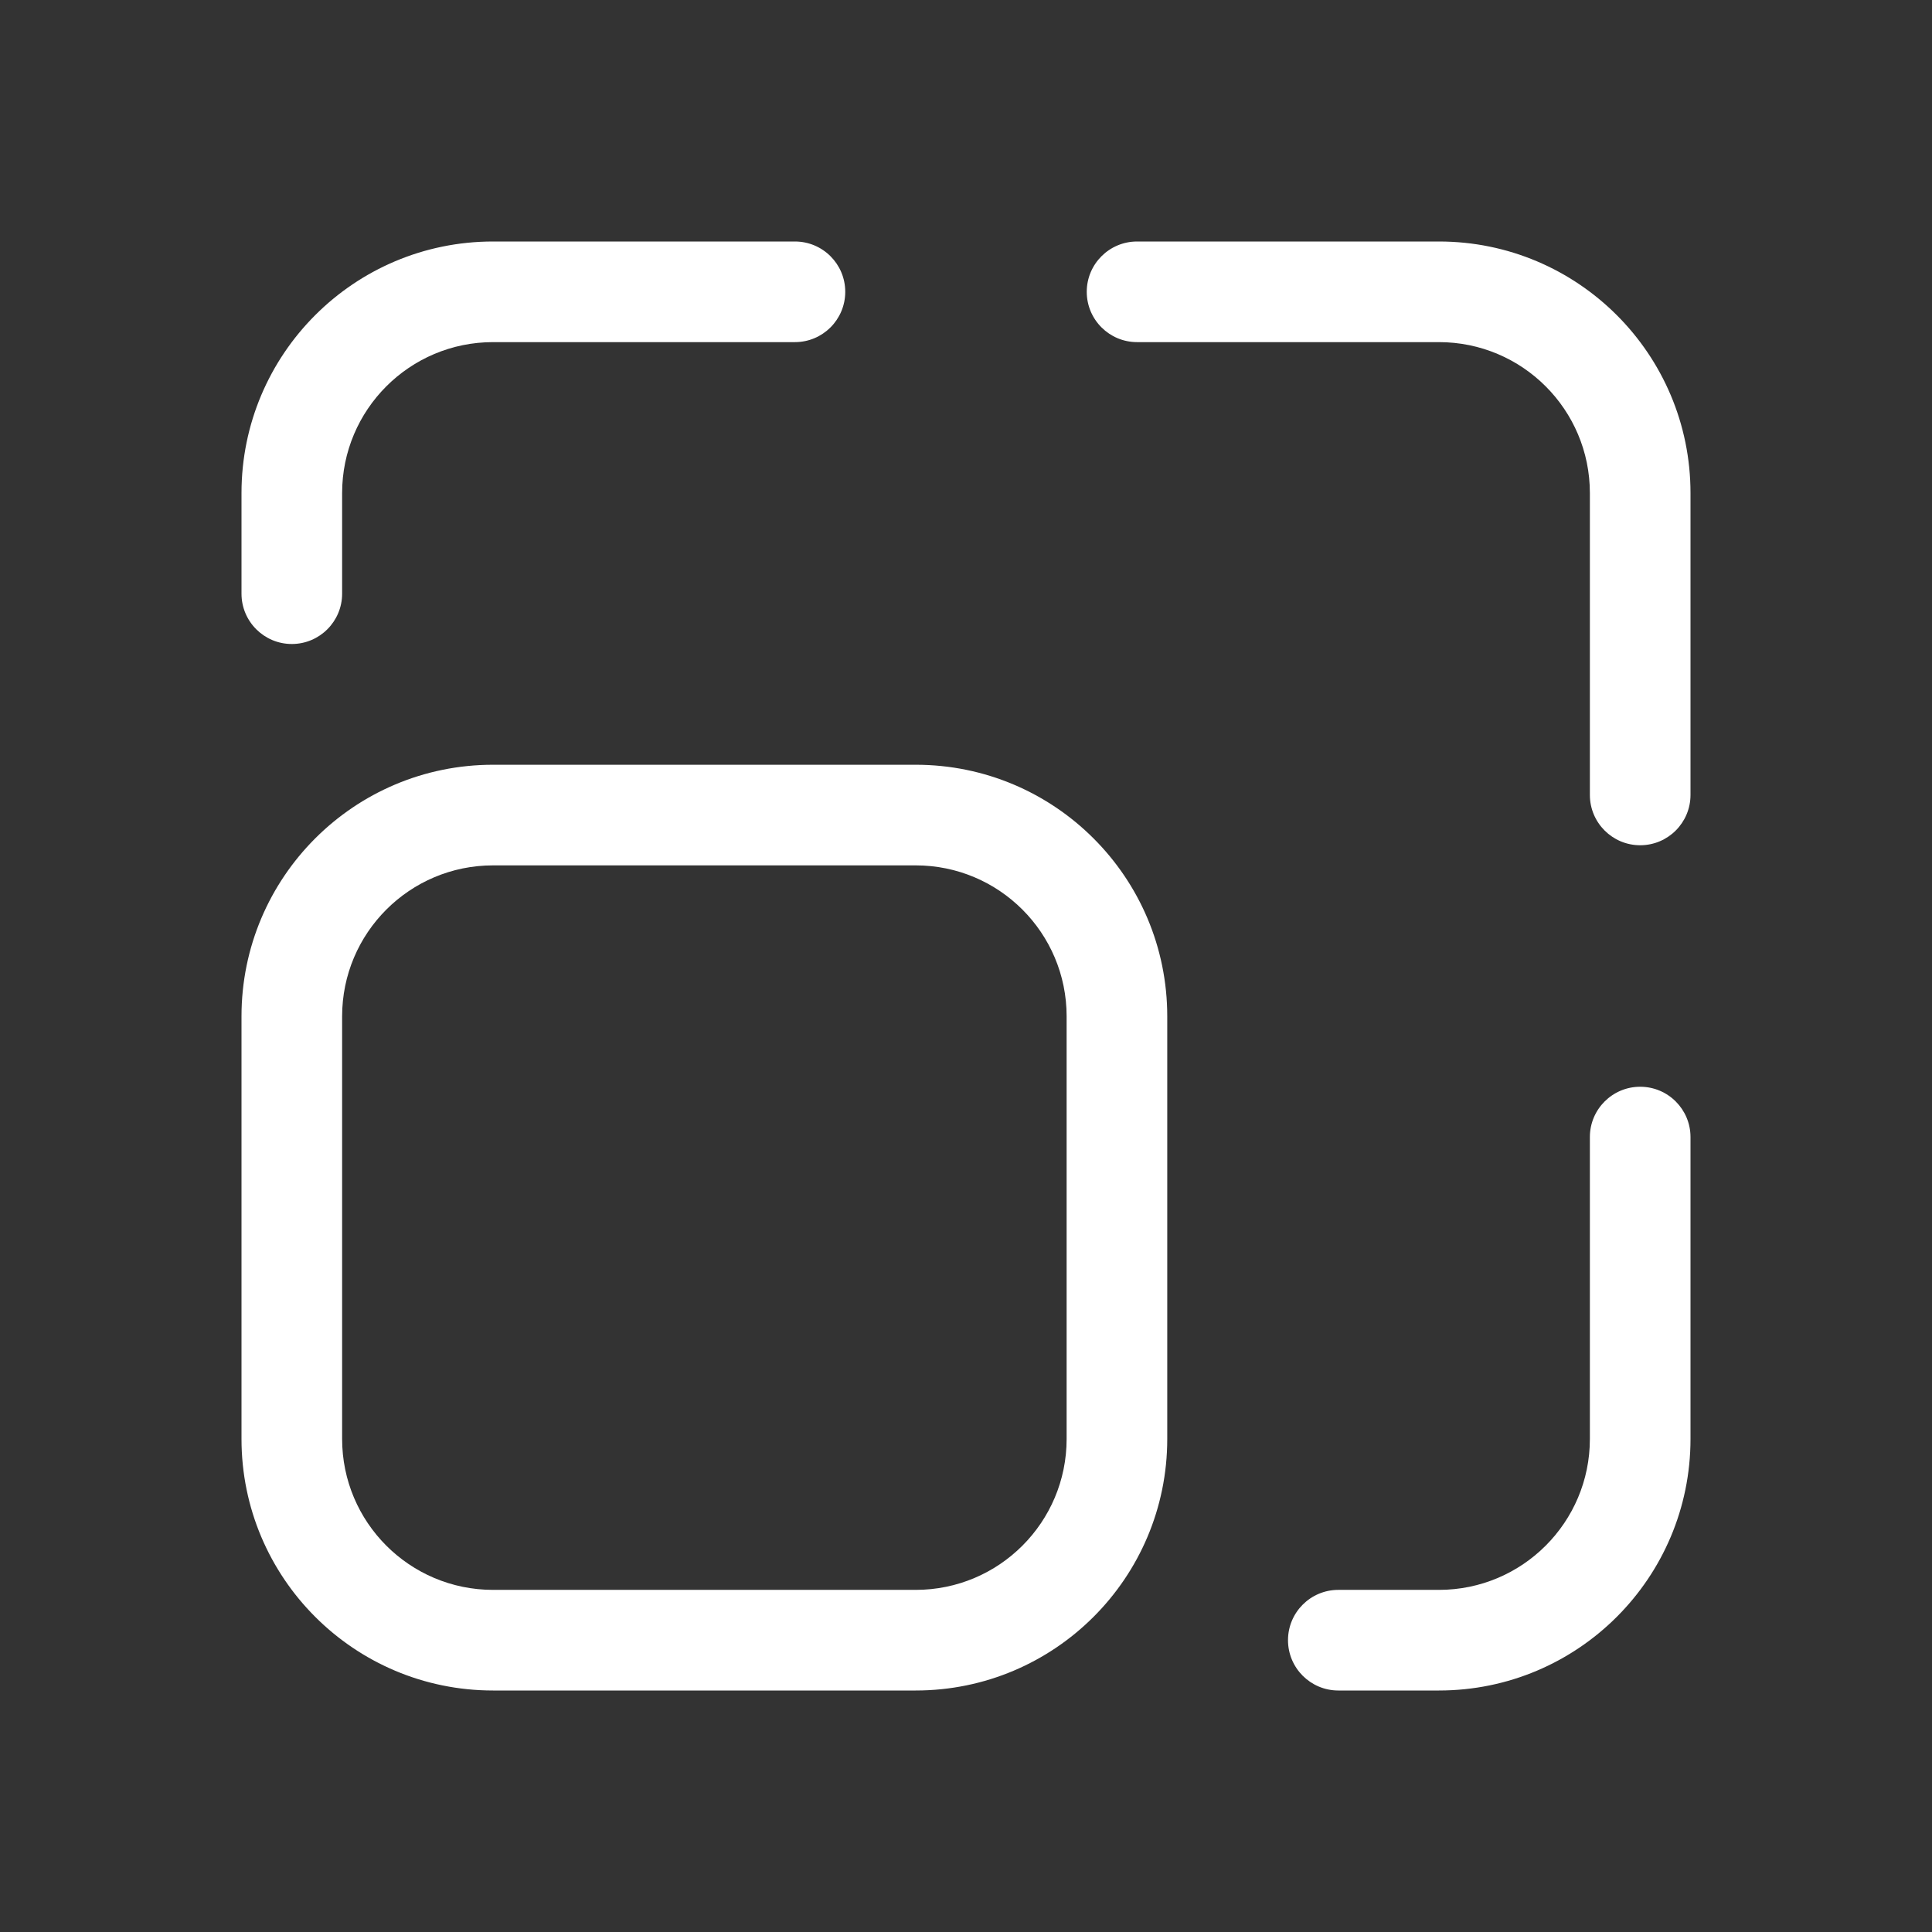 <svg width="48" height="48" viewBox="0 0 48 48" fill="none" xmlns="http://www.w3.org/2000/svg">
<rect x="0" y="0" width="48" height="48" fill="#333333" stroke="none"/>
<path d="M19.75 6C20.44 6 21 6.56 21 7.25C21 7.94 20.44 8.5 19.75 8.5H12.25C10.179 8.5 8.5 10.179 8.5 12.25V14.75C8.5 15.44 7.94 16 7.25 16C6.56 16 6 15.44 6 14.75V12.25C6 8.798 8.798 6 12.25 6H19.75ZM6 25.25C6 21.798 8.798 19 12.25 19H22.75C26.202 19 29 21.798 29 25.25V35.75C29 39.202 26.202 42 22.75 42H12.25C8.798 42 6 39.202 6 35.75V25.25ZM22.75 39.5C24.821 39.5 26.5 37.821 26.5 35.75V25.25C26.5 23.179 24.821 21.5 22.75 21.5H12.25C10.179 21.5 8.5 23.179 8.5 25.25V35.75C8.5 37.821 10.179 39.5 12.25 39.5H22.75ZM33.25 42C32.56 42 32 41.44 32 40.75C32 40.06 32.56 39.5 33.25 39.5H35.75C37.821 39.5 39.5 37.821 39.5 35.75V28.25C39.5 27.56 40.06 27 40.75 27C41.44 27 42 27.56 42 28.25V35.75C42 39.202 39.202 42 35.75 42H33.25ZM28.25 8.5C27.56 8.5 27 7.94 27 7.25C27 6.56 27.56 6 28.25 6H35.75C39.202 6 42 8.798 42 12.25V19.75C42 20.44 41.44 21 40.75 21C40.06 21 39.5 20.44 39.5 19.75V12.25C39.5 10.179 37.821 8.5 35.75 8.5H28.25Z" fill="#ffffff"/>
</svg>

